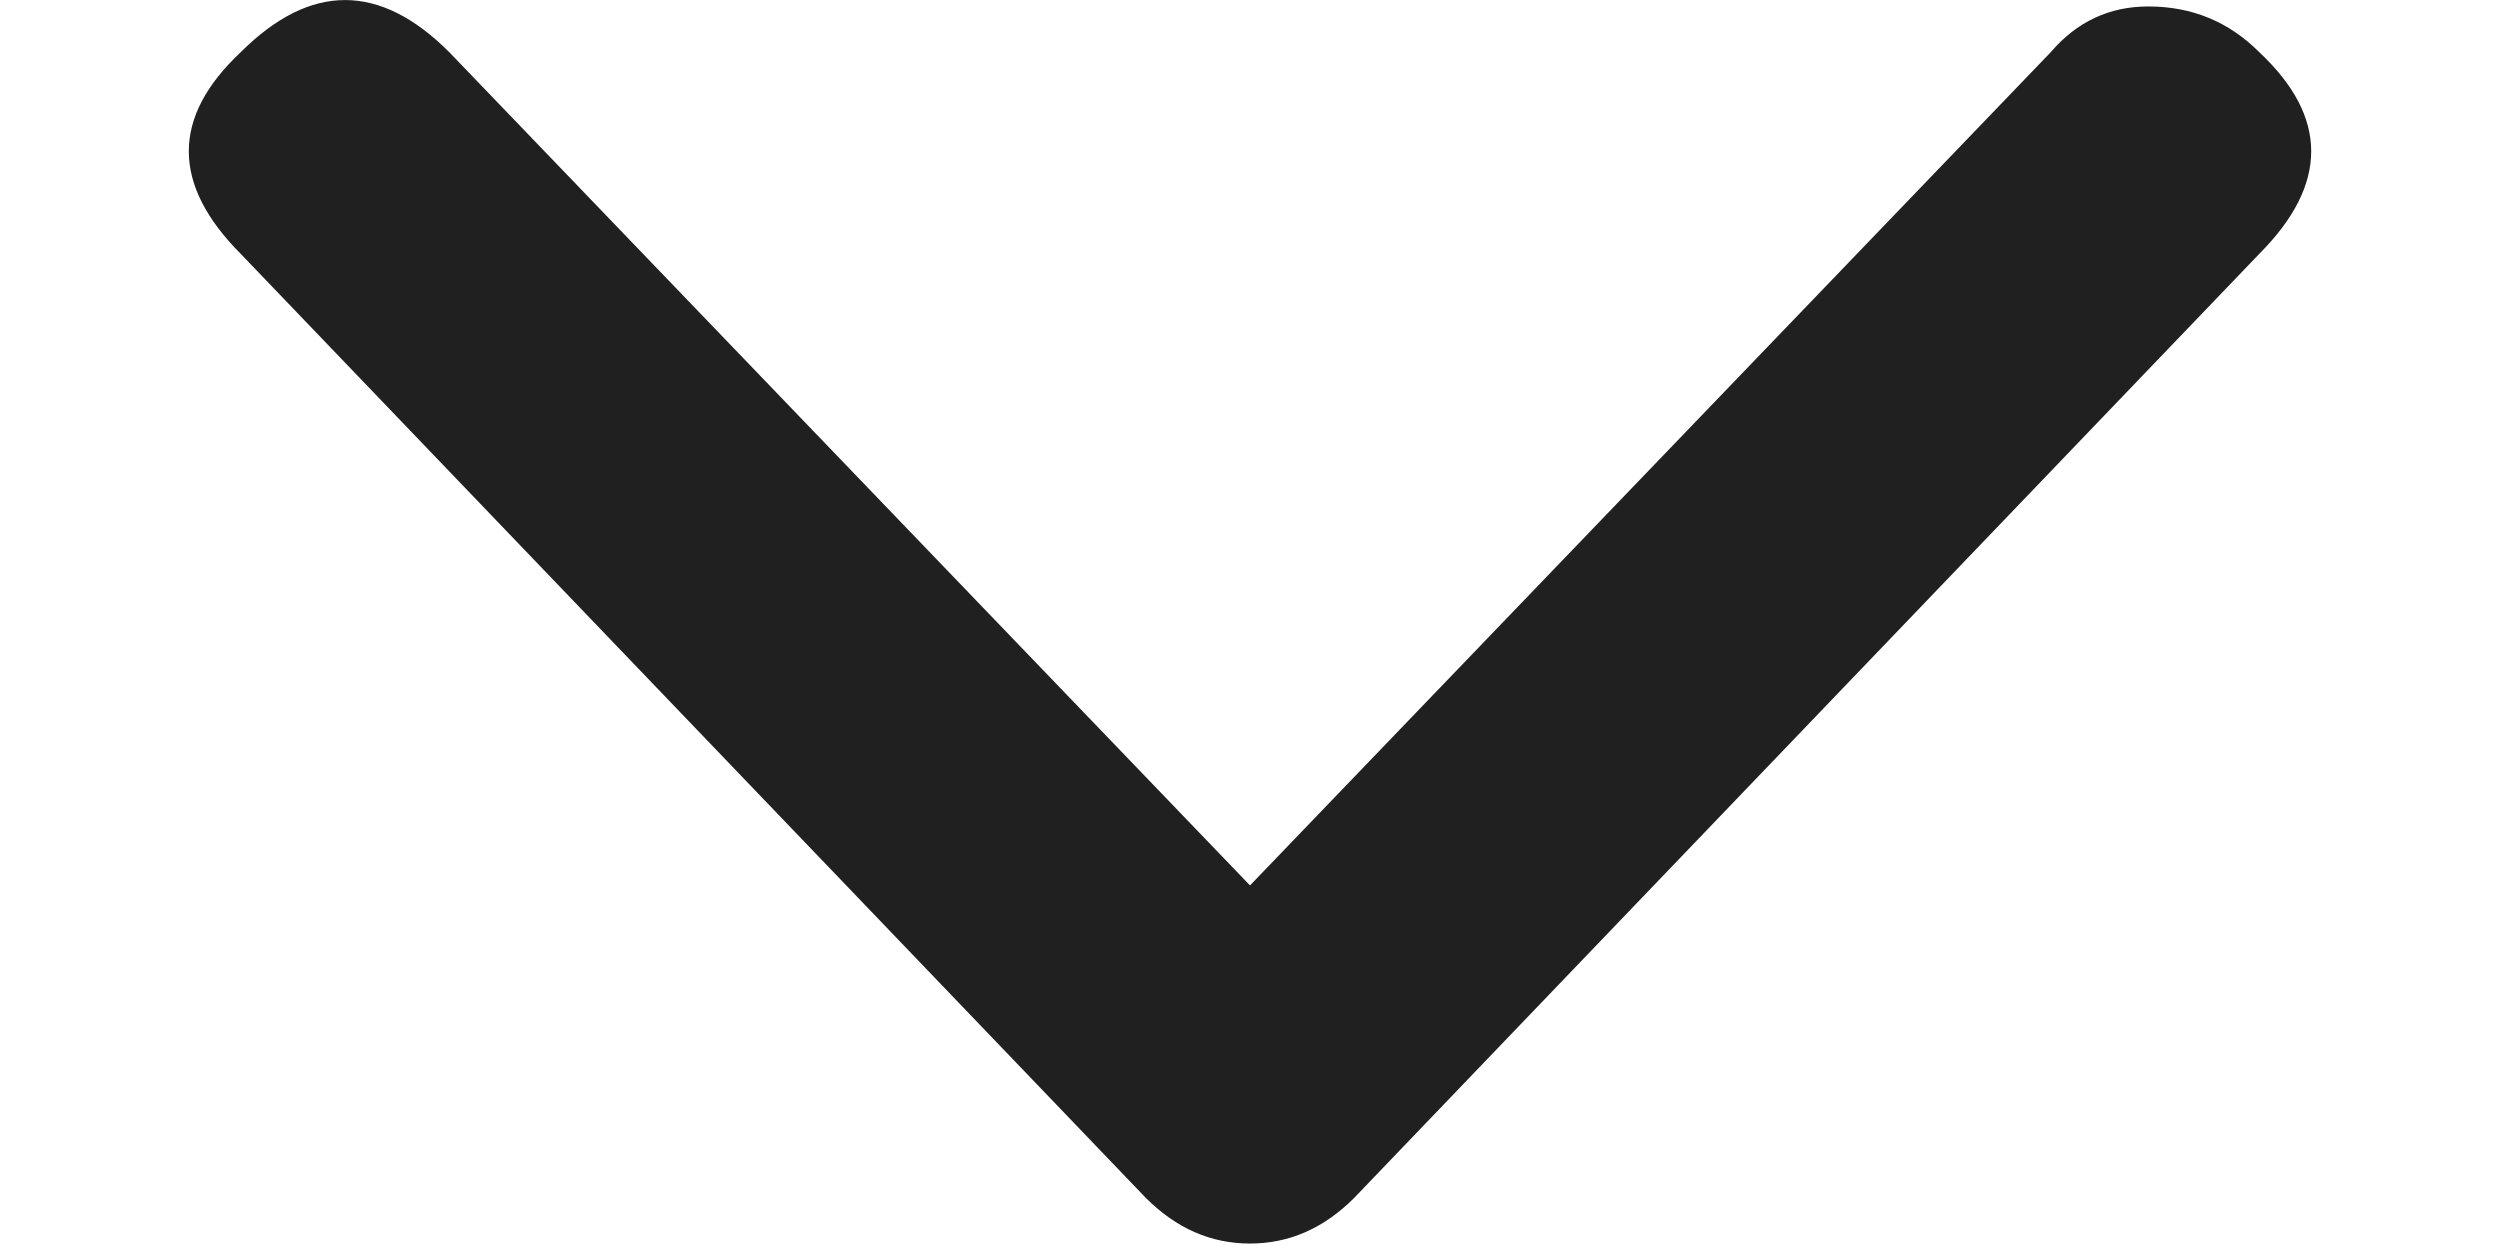 <svg width="12" height="6" viewBox="0 0 12 6" fill="none" xmlns="http://www.w3.org/2000/svg">
<path d="M6.5 5.75C6.354 5.896 6.188 5.969 6 5.969C5.812 5.969 5.646 5.896 5.5 5.75L1.156 1.219C0.823 0.885 0.823 0.562 1.156 0.25C1.49 -0.083 1.823 -0.083 2.156 0.25L6 4.25L9.844 0.25C9.969 0.104 10.125 0.031 10.312 0.031C10.521 0.031 10.698 0.104 10.844 0.25C11.177 0.562 11.177 0.885 10.844 1.219L6.5 5.75Z" fill="#202020"/>
</svg>

